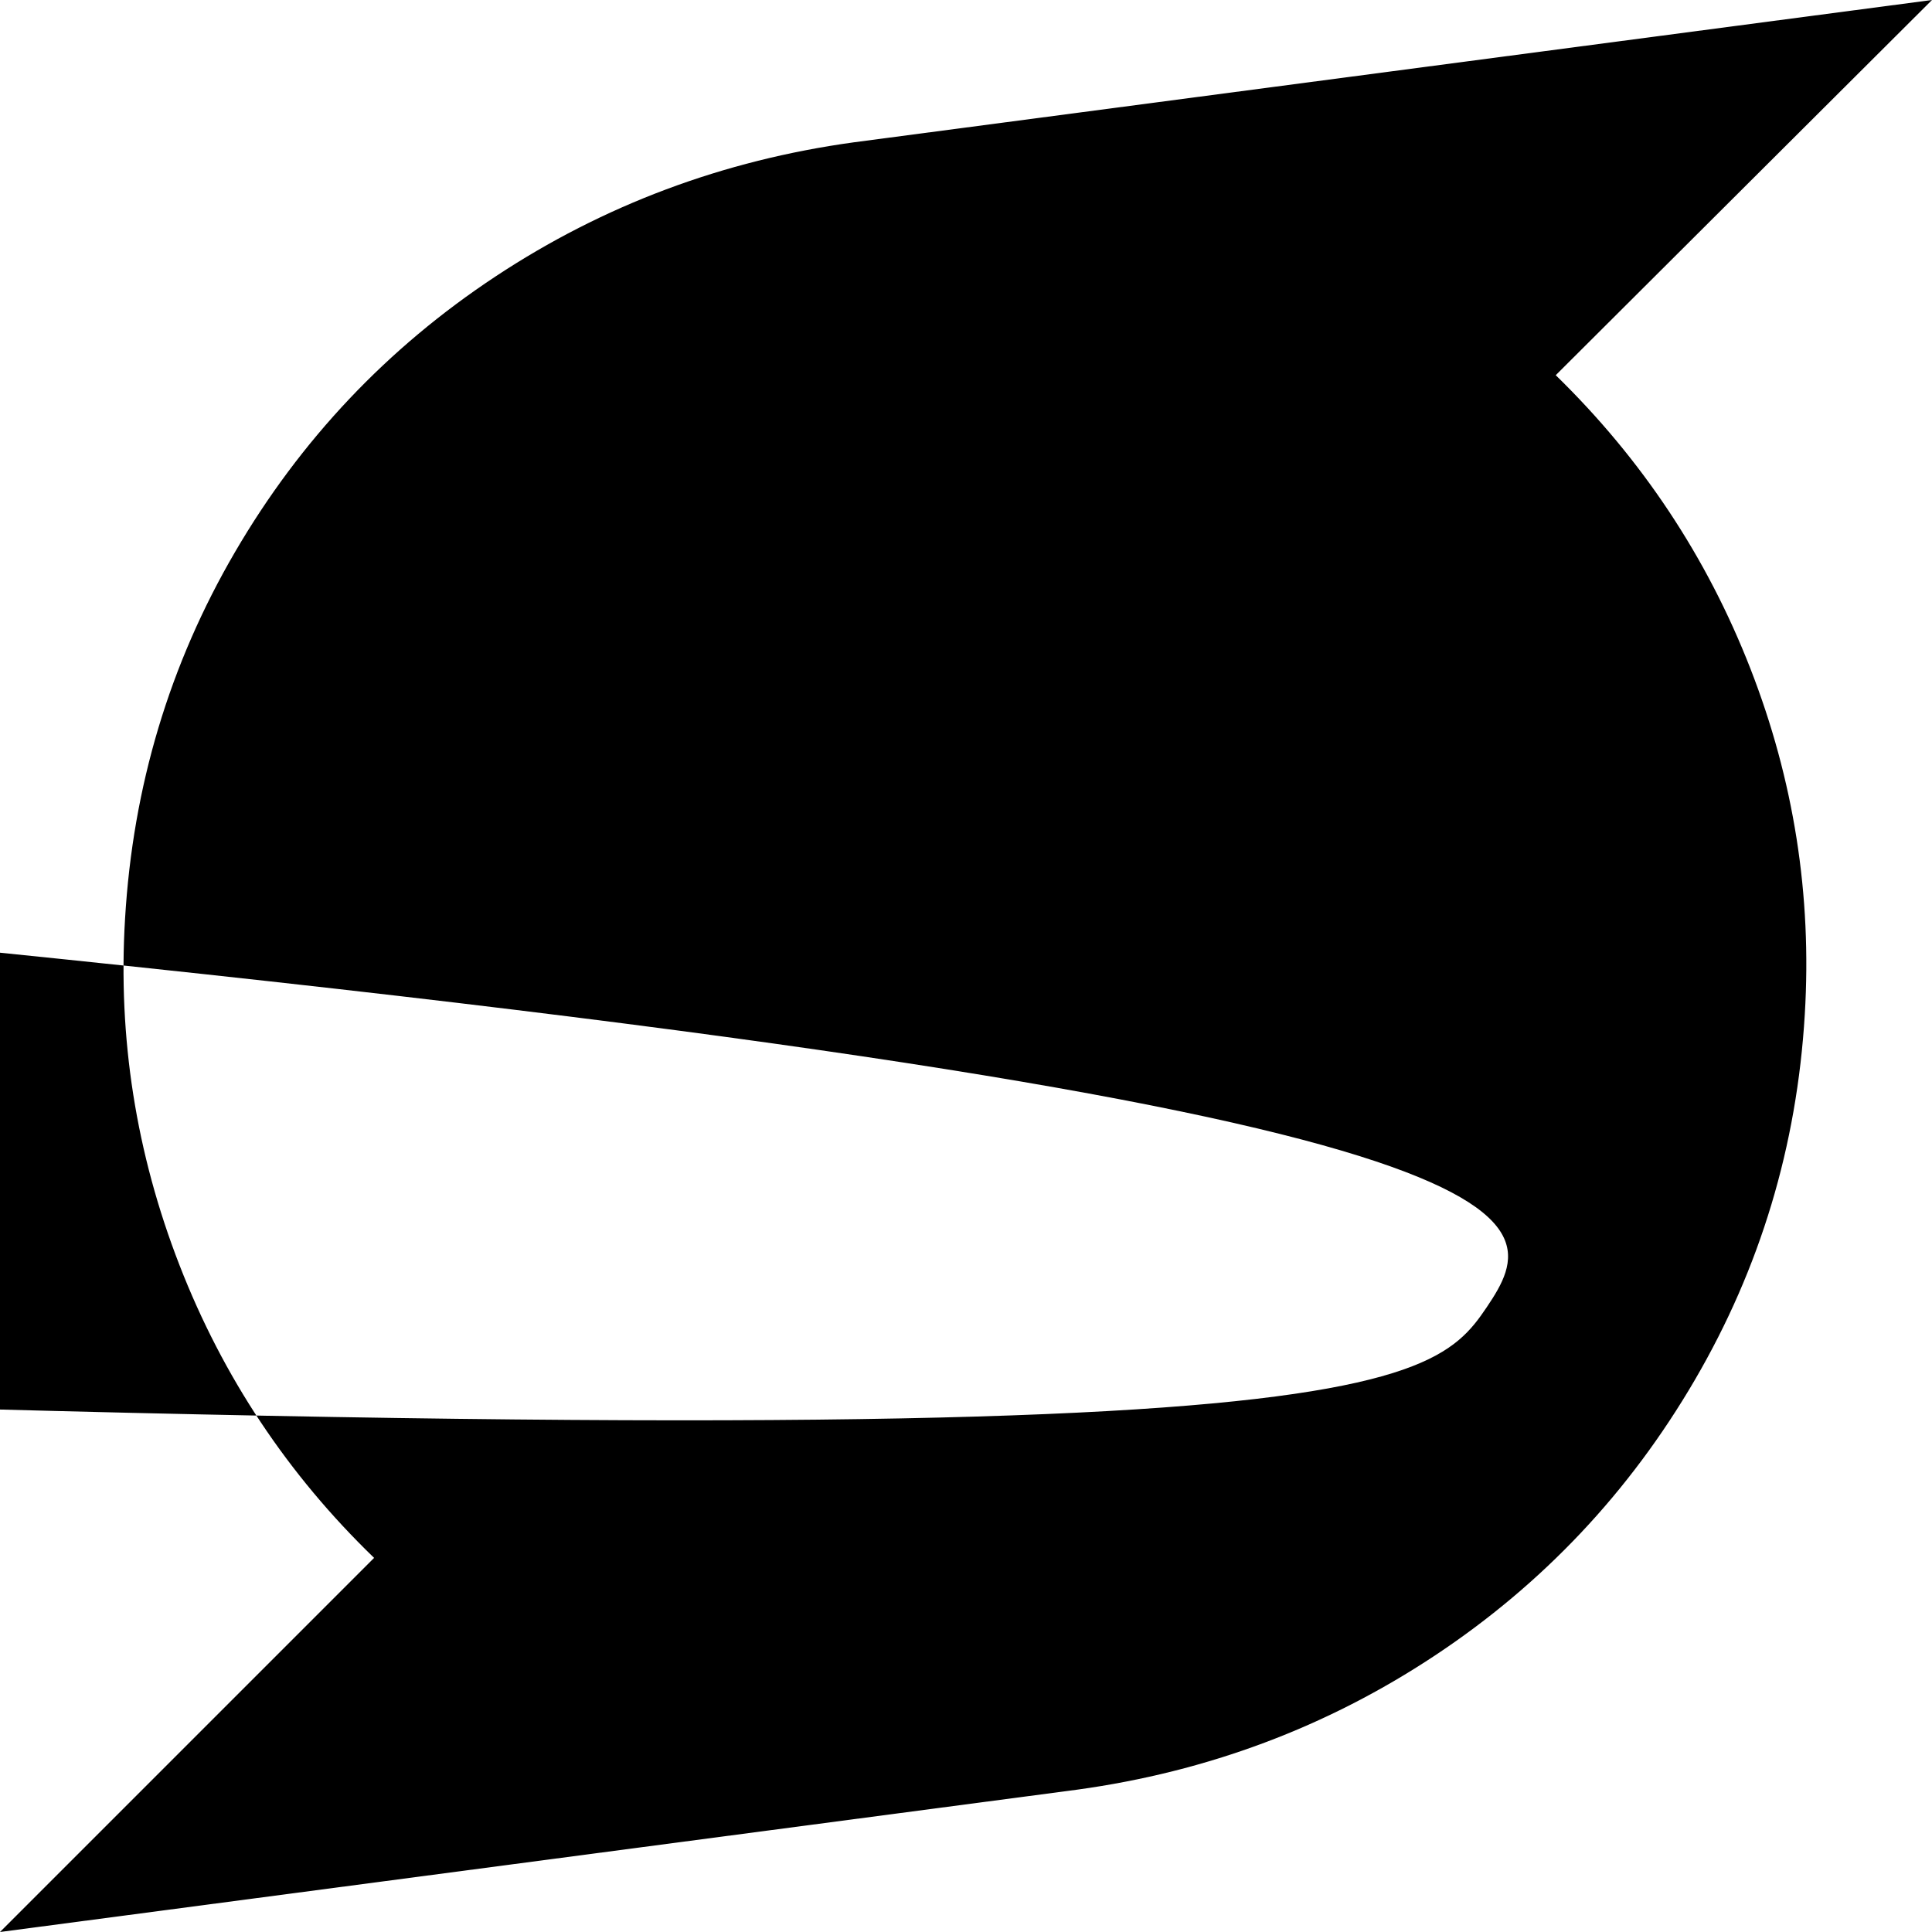 <svg xmlns="http://www.w3.org/2000/svg" x="0px" y="0px" viewBox="596 -596 1792 1792" style="enable-background:new 596 -596 1792 1792;" xml:space="preserve">
<path d="M1975,616.5c-57.3,85-132,150.2-2247,65-293,59c-78-4.7-151.8-23.8-221.5-57.5c-69.7-33.7-128.8-77.3-177.5-131
	c-48.7-53.7-86.3-116.7-113-189c-26.7-72.3-37.7-147.8-33-226.5c4.7-78,24.5-151.5,59.5-220.5s80-127.3,135-175
	c55-47.7,119-84.5,192-110.5s148.2-36.7,225.5-32c78,4.7,151.7,23.8,221,57.5s128.3,77.3,177,131c48.7,53.7,86.3,116.7,113,189
	c26.7,72.3,37.7,147.8,33,226.5C2063.7,437,2032.3,531.5,1975,616.5z M1888-530c-222,29.3-388.7,51.3-500,66
	c-121.3,16.7-232.2,58.2-332.5,124.5S874.7-188,814-84s-94.7,217.3-102,340c-6.7,110.7,10.2,217.8,50.5,321.5S863,771.7,943,849
	l-347,347l999-132c121.3-16.7,232-58.2,332-124.5S2107.3,788,2168,684c60.7-104,94.7-217,102-339c6.7-110.7-10.2-217.7-50.5-321
	C2179.2-79.3,2119-170,2039-248l349-348C2276.7-581.3,2110-559.3,1888-530z"/>
</svg>
